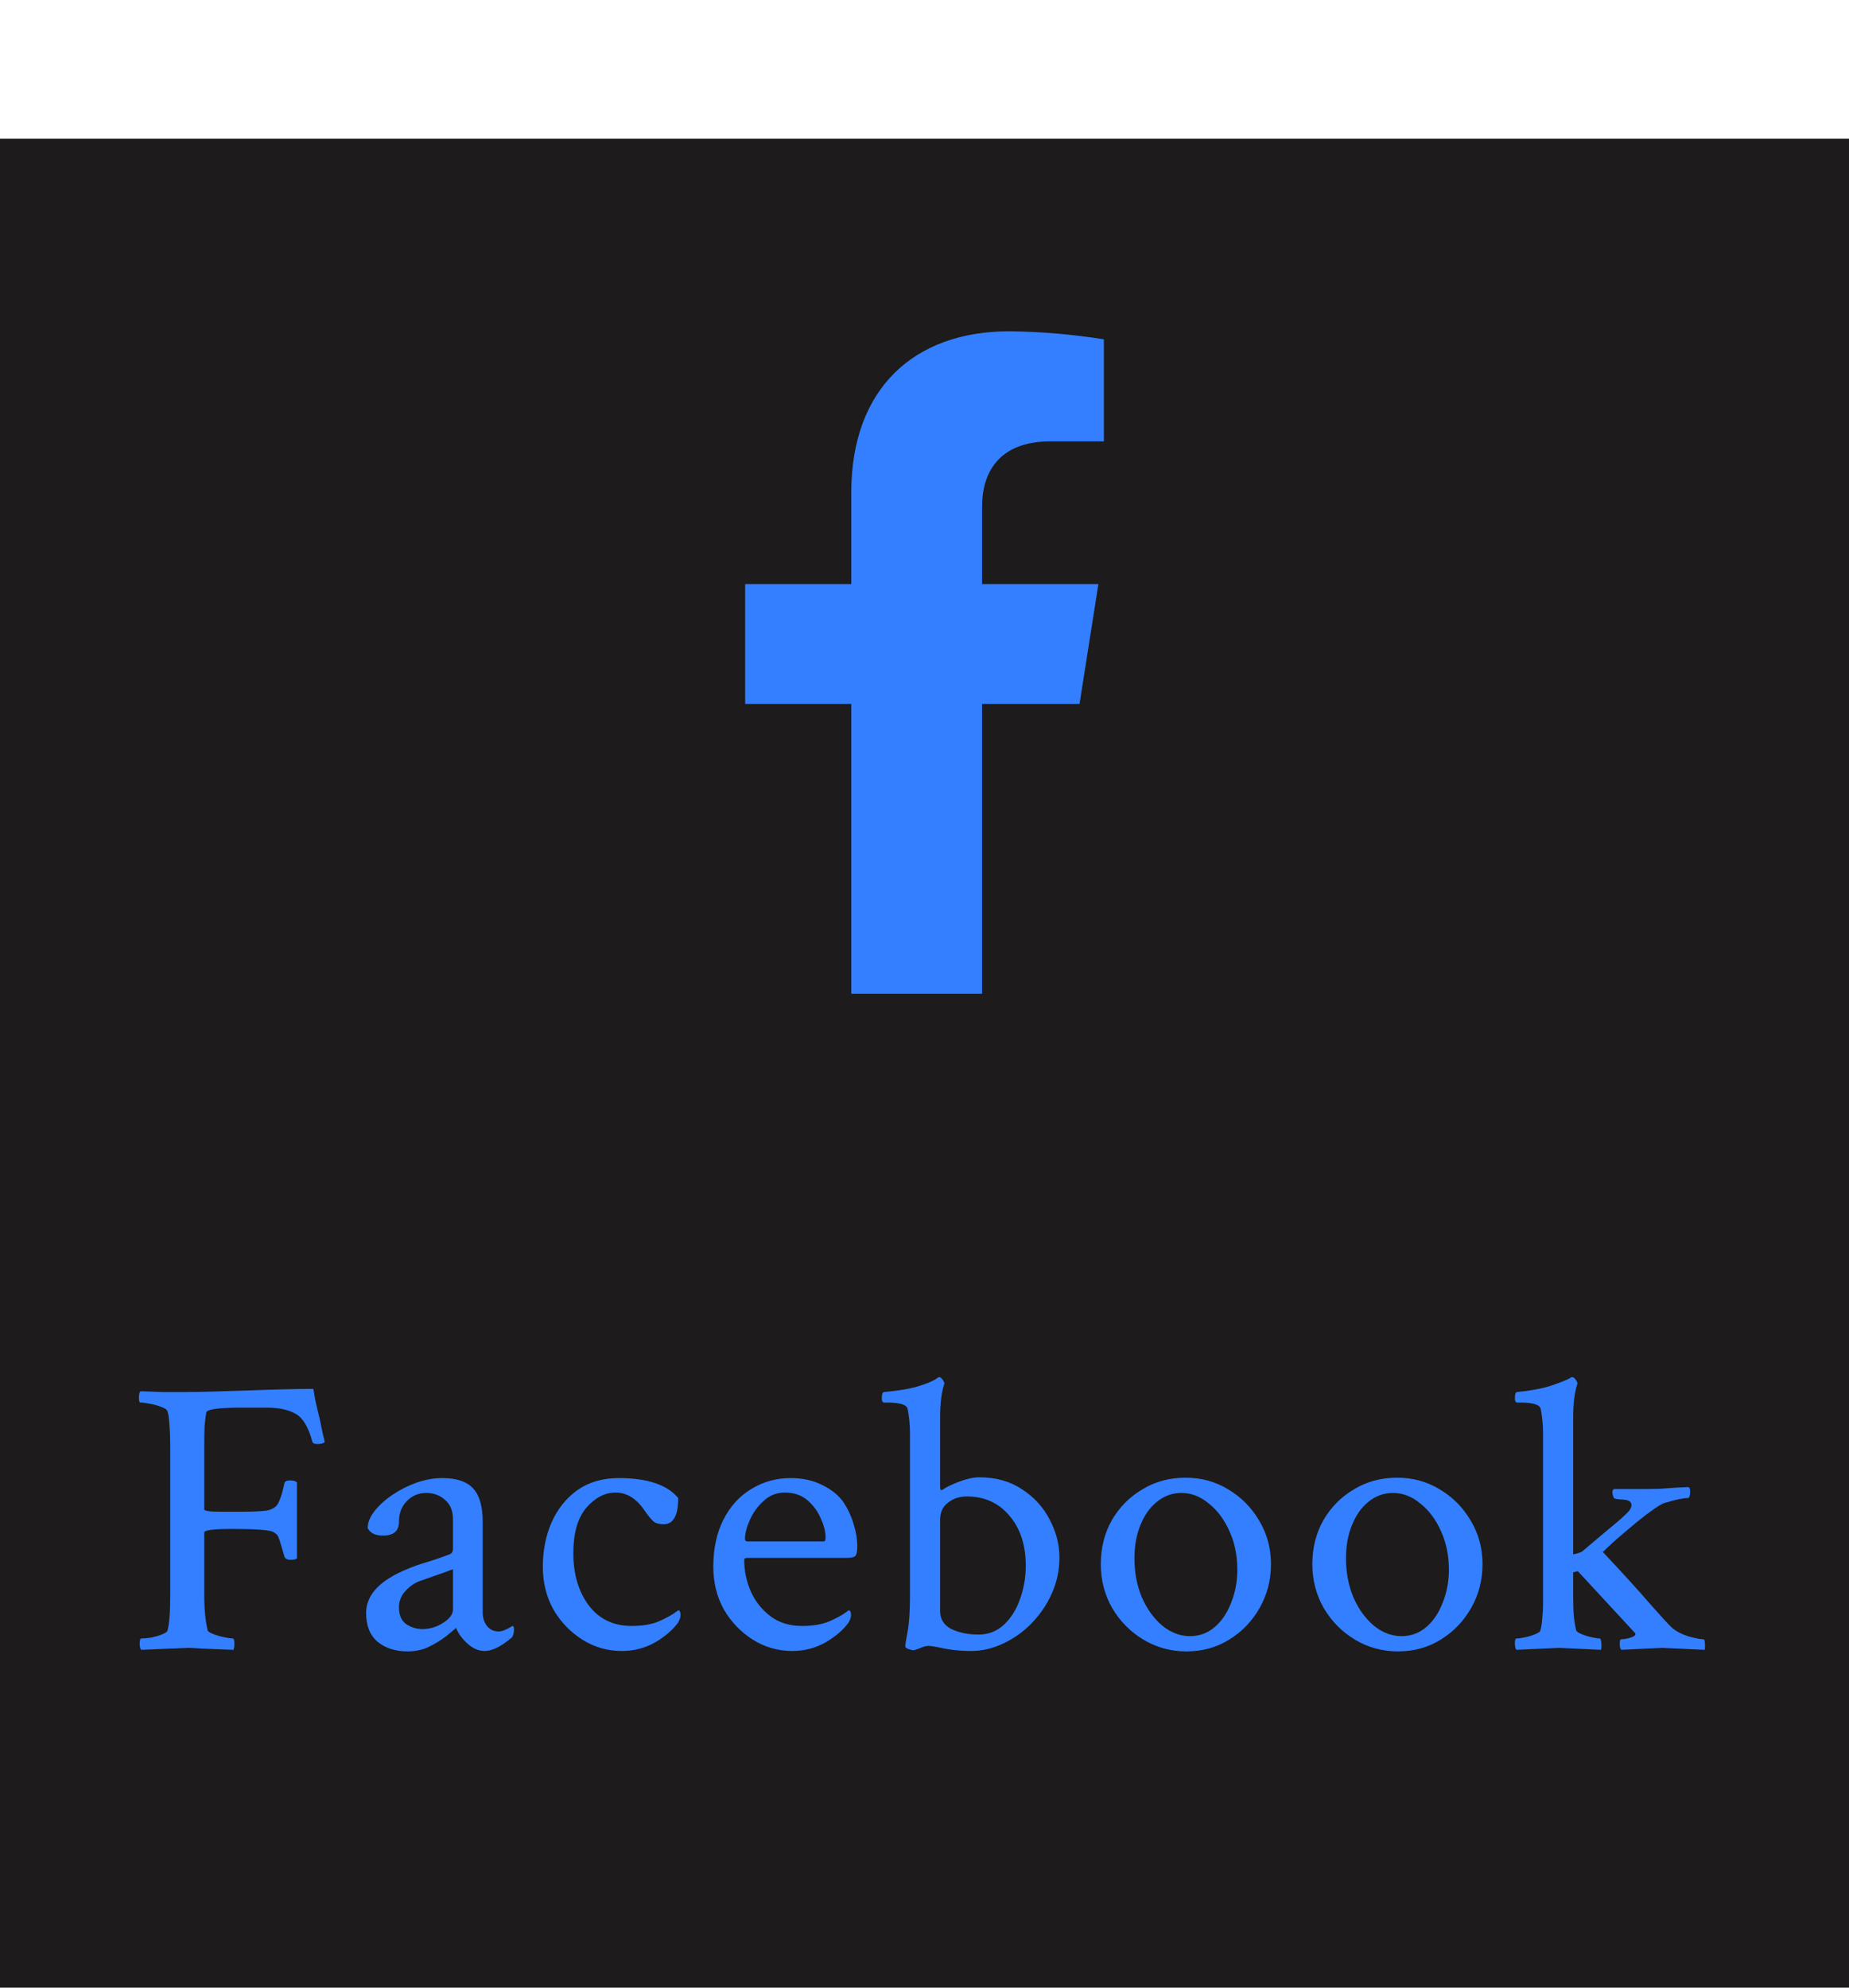 <svg width="120" height="129" viewBox="0 0 120 129" fill="none" xmlns="http://www.w3.org/2000/svg">
<rect y="9" width="120" height="120" fill="#1D1B1B"/>
<path d="M70.061 45.686L71.286 37.907H63.738V32.851C63.738 30.724 64.792 28.646 68.162 28.646H71.642V22.022C69.615 21.7 67.567 21.525 65.515 21.5C59.303 21.5 55.247 25.231 55.247 31.976V37.907H48.361V45.686H55.247V64.5H63.738V45.686H70.061Z" fill="#337FFF"/>
<path d="M9.168 107.076C9.1 107.008 9.066 106.882 9.066 106.695C9.066 106.458 9.1 106.34 9.168 106.34C9.32 106.34 9.523 106.323 9.777 106.289C10.031 106.238 10.268 106.171 10.488 106.086C10.708 106.001 10.835 105.917 10.869 105.832C10.988 105.409 11.047 104.647 11.047 103.547V93.772C11.047 93.281 11.03 92.849 10.996 92.477C10.979 92.104 10.937 91.808 10.869 91.588C10.835 91.486 10.7 91.393 10.463 91.309C10.243 91.224 9.997 91.156 9.727 91.106C9.473 91.055 9.27 91.029 9.117 91.029C9.049 91.029 9.016 90.928 9.016 90.725C9.016 90.505 9.049 90.361 9.117 90.293C9.557 90.31 10.023 90.327 10.514 90.344C11.021 90.344 11.563 90.344 12.139 90.344C12.528 90.344 13.053 90.335 13.713 90.318C14.373 90.301 15.169 90.276 16.1 90.242C17.047 90.208 17.869 90.183 18.562 90.166C19.273 90.149 19.866 90.141 20.34 90.141C20.374 90.378 20.424 90.665 20.492 91.004C20.56 91.326 20.645 91.681 20.746 92.07C20.831 92.477 20.898 92.807 20.949 93.061C21.017 93.314 21.059 93.492 21.076 93.594C20.991 93.678 20.839 93.721 20.619 93.721C20.399 93.721 20.281 93.662 20.264 93.543C20.01 92.612 19.654 92.019 19.197 91.766C18.74 91.495 18.114 91.359 17.318 91.359H15.617C14.145 91.359 13.4 91.469 13.383 91.689C13.349 91.893 13.315 92.172 13.281 92.527C13.264 92.883 13.256 93.314 13.256 93.822V97.961C13.256 98.062 13.611 98.113 14.322 98.113H15.668C16.43 98.113 16.98 98.088 17.318 98.037C17.657 97.969 17.894 97.826 18.029 97.606C18.165 97.368 18.292 96.996 18.41 96.488L18.461 96.26C18.478 96.141 18.605 96.082 18.842 96.082C19.045 96.082 19.189 96.124 19.273 96.209V101.135C19.206 101.202 19.07 101.236 18.867 101.236C18.647 101.236 18.512 101.169 18.461 101.033C18.393 100.796 18.334 100.593 18.283 100.424C18.232 100.255 18.19 100.111 18.156 99.992C18.072 99.755 18.004 99.62 17.953 99.586C17.919 99.552 17.852 99.501 17.75 99.434C17.513 99.298 16.616 99.231 15.059 99.231C13.857 99.231 13.256 99.307 13.256 99.459V103.471C13.256 104.452 13.332 105.24 13.484 105.832C13.518 105.9 13.645 105.976 13.865 106.061C14.085 106.145 14.322 106.213 14.576 106.264C14.83 106.314 15.008 106.34 15.109 106.34C15.177 106.34 15.211 106.467 15.211 106.721C15.211 106.822 15.194 106.941 15.16 107.076C14.314 107.042 13.645 107.017 13.154 107C12.663 106.966 12.35 106.949 12.215 106.949L9.168 107.076ZM26.452 107.178C25.673 107.178 25.03 106.975 24.522 106.568C24.014 106.145 23.761 105.519 23.761 104.689C23.761 103.674 24.421 102.827 25.741 102.15C26.317 101.863 26.884 101.634 27.442 101.465C28.018 101.296 28.593 101.101 29.169 100.881C29.321 100.83 29.397 100.703 29.397 100.5V98.596C29.397 98.054 29.228 97.639 28.889 97.352C28.551 97.047 28.145 96.894 27.671 96.894C27.163 96.894 26.74 97.072 26.401 97.428C26.063 97.766 25.893 98.215 25.893 98.773C25.893 99.366 25.546 99.662 24.852 99.662C24.361 99.662 24.031 99.501 23.862 99.18C23.862 98.824 24.006 98.46 24.294 98.088C24.598 97.699 24.988 97.343 25.462 97.022C25.936 96.7 26.452 96.438 27.011 96.234C27.586 96.031 28.153 95.93 28.712 95.93C29.643 95.93 30.311 96.158 30.718 96.615C31.124 97.055 31.327 97.775 31.327 98.773V104.639C31.327 104.994 31.42 105.29 31.606 105.527C31.792 105.764 32.046 105.883 32.368 105.883C32.588 105.883 32.884 105.764 33.257 105.527C33.324 105.527 33.358 105.595 33.358 105.73C33.358 105.951 33.316 106.128 33.231 106.264C32.537 106.856 31.945 107.152 31.454 107.152C31.064 107.152 30.692 106.992 30.337 106.67C29.981 106.348 29.736 106.01 29.6 105.654C29.516 105.722 29.406 105.815 29.27 105.934C29.152 106.035 29.05 106.12 28.965 106.188C28.61 106.458 28.221 106.695 27.798 106.898C27.391 107.085 26.943 107.178 26.452 107.178ZM27.417 105.73C27.891 105.73 28.339 105.595 28.762 105.324C29.186 105.053 29.397 104.766 29.397 104.461V101.846C28.957 102.015 28.534 102.167 28.128 102.303C27.738 102.438 27.425 102.548 27.188 102.633C26.884 102.751 26.587 102.963 26.299 103.268C26.029 103.572 25.893 103.919 25.893 104.309C25.893 104.816 26.046 105.18 26.35 105.4C26.672 105.62 27.027 105.73 27.417 105.73ZM40.359 107.152C39.428 107.152 38.573 106.907 37.794 106.416C37.016 105.925 36.389 105.273 35.916 104.461C35.458 103.632 35.23 102.709 35.23 101.693C35.23 100.644 35.416 99.688 35.788 98.824C36.178 97.944 36.736 97.242 37.464 96.717C38.209 96.192 39.106 95.93 40.156 95.93C42.018 95.93 43.304 96.361 44.015 97.225C44.015 98.359 43.702 98.926 43.076 98.926C42.788 98.926 42.568 98.867 42.416 98.748C42.263 98.613 42.069 98.376 41.831 98.037C41.307 97.258 40.68 96.869 39.953 96.869C39.259 96.869 38.624 97.199 38.048 97.859C37.49 98.519 37.21 99.501 37.21 100.805C37.21 102.159 37.541 103.285 38.201 104.182C38.878 105.079 39.809 105.527 40.994 105.527C41.705 105.527 42.297 105.426 42.771 105.223C43.262 105.003 43.617 104.808 43.837 104.639L44.015 104.512C44.117 104.512 44.167 104.622 44.167 104.842C44.167 104.96 44.117 105.113 44.015 105.299C43.676 105.773 43.177 106.204 42.517 106.594C41.857 106.966 41.138 107.152 40.359 107.152ZM51.422 107.152C50.491 107.152 49.636 106.907 48.858 106.416C48.079 105.925 47.453 105.273 46.979 104.461C46.522 103.632 46.293 102.709 46.293 101.693C46.293 100.508 46.513 99.484 46.953 98.621C47.393 97.758 47.994 97.098 48.756 96.641C49.518 96.167 50.373 95.93 51.321 95.93C52.099 95.93 52.785 96.082 53.377 96.387C53.97 96.674 54.427 97.047 54.748 97.504C55.053 97.978 55.273 98.46 55.408 98.951C55.561 99.425 55.637 99.899 55.637 100.373C55.637 100.712 55.586 100.923 55.484 101.008C55.383 101.076 55.188 101.109 54.901 101.109H48.502C48.367 101.109 48.299 101.152 48.299 101.236C48.299 101.947 48.443 102.633 48.731 103.293C49.018 103.936 49.442 104.469 50 104.893C50.559 105.316 51.244 105.527 52.057 105.527C52.768 105.527 53.36 105.426 53.834 105.223C54.325 105.003 54.681 104.808 54.901 104.639L55.078 104.512C55.18 104.512 55.231 104.622 55.231 104.842C55.231 104.96 55.18 105.113 55.078 105.299C54.74 105.773 54.24 106.204 53.58 106.594C52.92 106.966 52.201 107.152 51.422 107.152ZM48.502 100.043H53.453C53.538 100.043 53.58 99.958 53.58 99.789C53.58 99.417 53.479 99.01 53.276 98.57C53.089 98.113 52.802 97.716 52.412 97.377C52.023 97.038 51.532 96.869 50.94 96.869C50.398 96.869 49.932 97.055 49.543 97.428C49.154 97.783 48.858 98.198 48.654 98.672C48.451 99.129 48.35 99.527 48.35 99.865C48.35 99.984 48.401 100.043 48.502 100.043ZM63.018 107.152C62.443 107.152 61.876 107.102 61.317 107C60.776 106.882 60.42 106.822 60.251 106.822C60.099 106.822 59.912 106.873 59.692 106.975C59.472 107.059 59.337 107.102 59.286 107.102C59.218 107.102 59.108 107.076 58.956 107.025C58.821 106.975 58.753 106.915 58.753 106.848C58.753 106.746 58.804 106.424 58.905 105.883C59.007 105.324 59.057 104.554 59.057 103.572V93.061C59.057 92.485 59.007 91.943 58.905 91.436C58.837 91.165 58.406 91.029 57.61 91.029H57.382C57.28 91.029 57.229 90.936 57.229 90.75C57.229 90.479 57.28 90.344 57.382 90.344C58.33 90.259 59.074 90.132 59.616 89.963C60.175 89.794 60.572 89.624 60.809 89.455L60.911 89.379H60.962C61.029 89.379 61.097 89.43 61.165 89.531C61.233 89.616 61.275 89.701 61.292 89.785C61.106 90.344 61.013 91.08 61.013 91.994V96.438C61.013 96.624 61.038 96.717 61.089 96.717C61.106 96.717 61.114 96.717 61.114 96.717C61.131 96.7 61.148 96.691 61.165 96.691C61.402 96.522 61.766 96.344 62.257 96.158C62.748 95.972 63.179 95.879 63.552 95.879C64.635 95.879 65.566 96.141 66.345 96.666C67.123 97.174 67.716 97.826 68.122 98.621C68.545 99.417 68.757 100.238 68.757 101.084C68.757 101.896 68.596 102.667 68.274 103.395C67.953 104.122 67.513 104.774 66.954 105.35C66.412 105.908 65.794 106.348 65.1 106.67C64.423 106.992 63.729 107.152 63.018 107.152ZM63.501 106.086C64.144 106.086 64.694 105.874 65.151 105.451C65.608 105.028 65.955 104.478 66.192 103.801C66.446 103.107 66.573 102.379 66.573 101.617C66.573 100.28 66.218 99.197 65.507 98.367C64.813 97.538 63.89 97.123 62.739 97.123C62.265 97.123 61.859 97.258 61.52 97.529C61.182 97.783 61.013 98.156 61.013 98.647V104.562C61.013 105.087 61.258 105.477 61.749 105.73C62.257 105.967 62.841 106.086 63.501 106.086ZM77.002 107.178C75.986 107.178 75.055 106.924 74.209 106.416C73.362 105.908 72.685 105.223 72.177 104.359C71.686 103.496 71.441 102.548 71.441 101.516C71.441 100.466 71.678 99.518 72.152 98.672C72.643 97.826 73.303 97.157 74.132 96.666C74.962 96.158 75.901 95.904 76.951 95.904C77.966 95.904 78.889 96.158 79.718 96.666C80.565 97.174 81.233 97.851 81.724 98.697C82.232 99.544 82.486 100.483 82.486 101.516C82.486 102.548 82.24 103.496 81.75 104.359C81.259 105.223 80.599 105.908 79.769 106.416C78.957 106.924 78.034 107.178 77.002 107.178ZM77.23 106.188C77.84 106.188 78.373 105.993 78.83 105.604C79.287 105.214 79.642 104.689 79.896 104.029C80.167 103.369 80.302 102.65 80.302 101.871C80.302 100.957 80.133 100.128 79.794 99.383C79.456 98.621 79.007 98.02 78.449 97.58C77.907 97.123 77.315 96.894 76.671 96.894C76.079 96.894 75.546 97.089 75.072 97.478C74.615 97.851 74.259 98.359 74.005 99.002C73.752 99.628 73.625 100.339 73.625 101.135C73.625 102.049 73.785 102.895 74.107 103.674C74.446 104.436 74.886 105.045 75.427 105.502C75.986 105.959 76.587 106.188 77.23 106.188ZM90.731 107.178C89.715 107.178 88.784 106.924 87.938 106.416C87.091 105.908 86.414 105.223 85.907 104.359C85.416 103.496 85.17 102.548 85.17 101.516C85.17 100.466 85.407 99.518 85.881 98.672C86.372 97.826 87.032 97.157 87.862 96.666C88.691 96.158 89.63 95.904 90.68 95.904C91.696 95.904 92.618 96.158 93.448 96.666C94.294 97.174 94.963 97.851 95.453 98.697C95.961 99.544 96.215 100.483 96.215 101.516C96.215 102.548 95.97 103.496 95.479 104.359C94.988 105.223 94.328 105.908 93.498 106.416C92.686 106.924 91.763 107.178 90.731 107.178ZM90.959 106.188C91.569 106.188 92.102 105.993 92.559 105.604C93.016 105.214 93.371 104.689 93.625 104.029C93.896 103.369 94.032 102.65 94.032 101.871C94.032 100.957 93.862 100.128 93.524 99.383C93.185 98.621 92.737 98.02 92.178 97.58C91.636 97.123 91.044 96.894 90.401 96.894C89.808 96.894 89.275 97.089 88.801 97.478C88.344 97.851 87.989 98.359 87.735 99.002C87.481 99.628 87.354 100.339 87.354 101.135C87.354 102.049 87.515 102.895 87.836 103.674C88.175 104.436 88.615 105.045 89.157 105.502C89.715 105.959 90.316 106.188 90.959 106.188ZM98.417 107.076C98.349 107.008 98.316 106.865 98.316 106.645C98.316 106.441 98.349 106.34 98.417 106.34C98.552 106.34 98.739 106.314 98.976 106.264C99.213 106.213 99.433 106.145 99.636 106.061C99.839 105.976 99.949 105.9 99.966 105.832C100.034 105.595 100.076 105.324 100.093 105.02C100.127 104.715 100.144 104.393 100.144 104.055V93.061C100.144 92.485 100.093 91.943 99.991 91.436C99.924 91.165 99.492 91.029 98.696 91.029H98.468C98.366 91.029 98.316 90.936 98.316 90.75C98.316 90.479 98.366 90.344 98.468 90.344C99.331 90.259 100.059 90.124 100.651 89.938C101.244 89.734 101.65 89.574 101.87 89.455L101.997 89.379H102.048C102.116 89.379 102.183 89.43 102.251 89.531C102.319 89.616 102.361 89.701 102.378 89.785C102.192 90.344 102.099 91.08 102.099 91.994V100.881C102.437 100.813 102.649 100.737 102.733 100.652L103.901 99.662L104.815 98.9C105.103 98.663 105.349 98.443 105.552 98.24C105.772 98.037 105.882 97.851 105.882 97.682C105.882 97.462 105.696 97.343 105.323 97.326C104.985 97.309 104.79 97.275 104.739 97.225C104.604 96.886 104.612 96.691 104.765 96.641H106.771C107.363 96.641 107.845 96.624 108.218 96.59C108.59 96.556 109.039 96.531 109.564 96.514C109.665 96.531 109.707 96.658 109.69 96.894C109.674 97.115 109.623 97.225 109.538 97.225C109.403 97.225 109.208 97.25 108.954 97.301C108.717 97.352 108.489 97.411 108.269 97.478C108.049 97.529 107.888 97.588 107.786 97.656C107.6 97.758 107.278 97.978 106.821 98.316C106.381 98.655 105.907 99.044 105.399 99.484C104.892 99.908 104.435 100.322 104.028 100.729C105.332 102.117 106.347 103.234 107.075 104.08C107.82 104.926 108.302 105.451 108.522 105.654C108.81 105.891 109.174 106.077 109.614 106.213C110.054 106.331 110.368 106.391 110.554 106.391C110.621 106.391 110.655 106.526 110.655 106.797C110.655 106.966 110.647 107.059 110.63 107.076L107.862 106.949L105.222 107.076C105.154 107.008 105.12 106.873 105.12 106.67C105.12 106.484 105.154 106.391 105.222 106.391C105.391 106.391 105.586 106.357 105.806 106.289C106.026 106.221 106.136 106.145 106.136 106.061C106.136 106.027 106.127 106.001 106.11 105.984L102.403 101.973L102.099 102.049V103.572C102.099 104.131 102.116 104.605 102.149 104.994C102.2 105.367 102.251 105.646 102.302 105.832C102.336 105.9 102.454 105.976 102.657 106.061C102.86 106.145 103.08 106.213 103.317 106.264C103.554 106.314 103.724 106.34 103.825 106.34C103.876 106.34 103.91 106.441 103.927 106.645C103.944 106.848 103.935 106.992 103.901 107.076L101.185 106.949L98.417 107.076Z" fill="#337FFF"/>
</svg>
